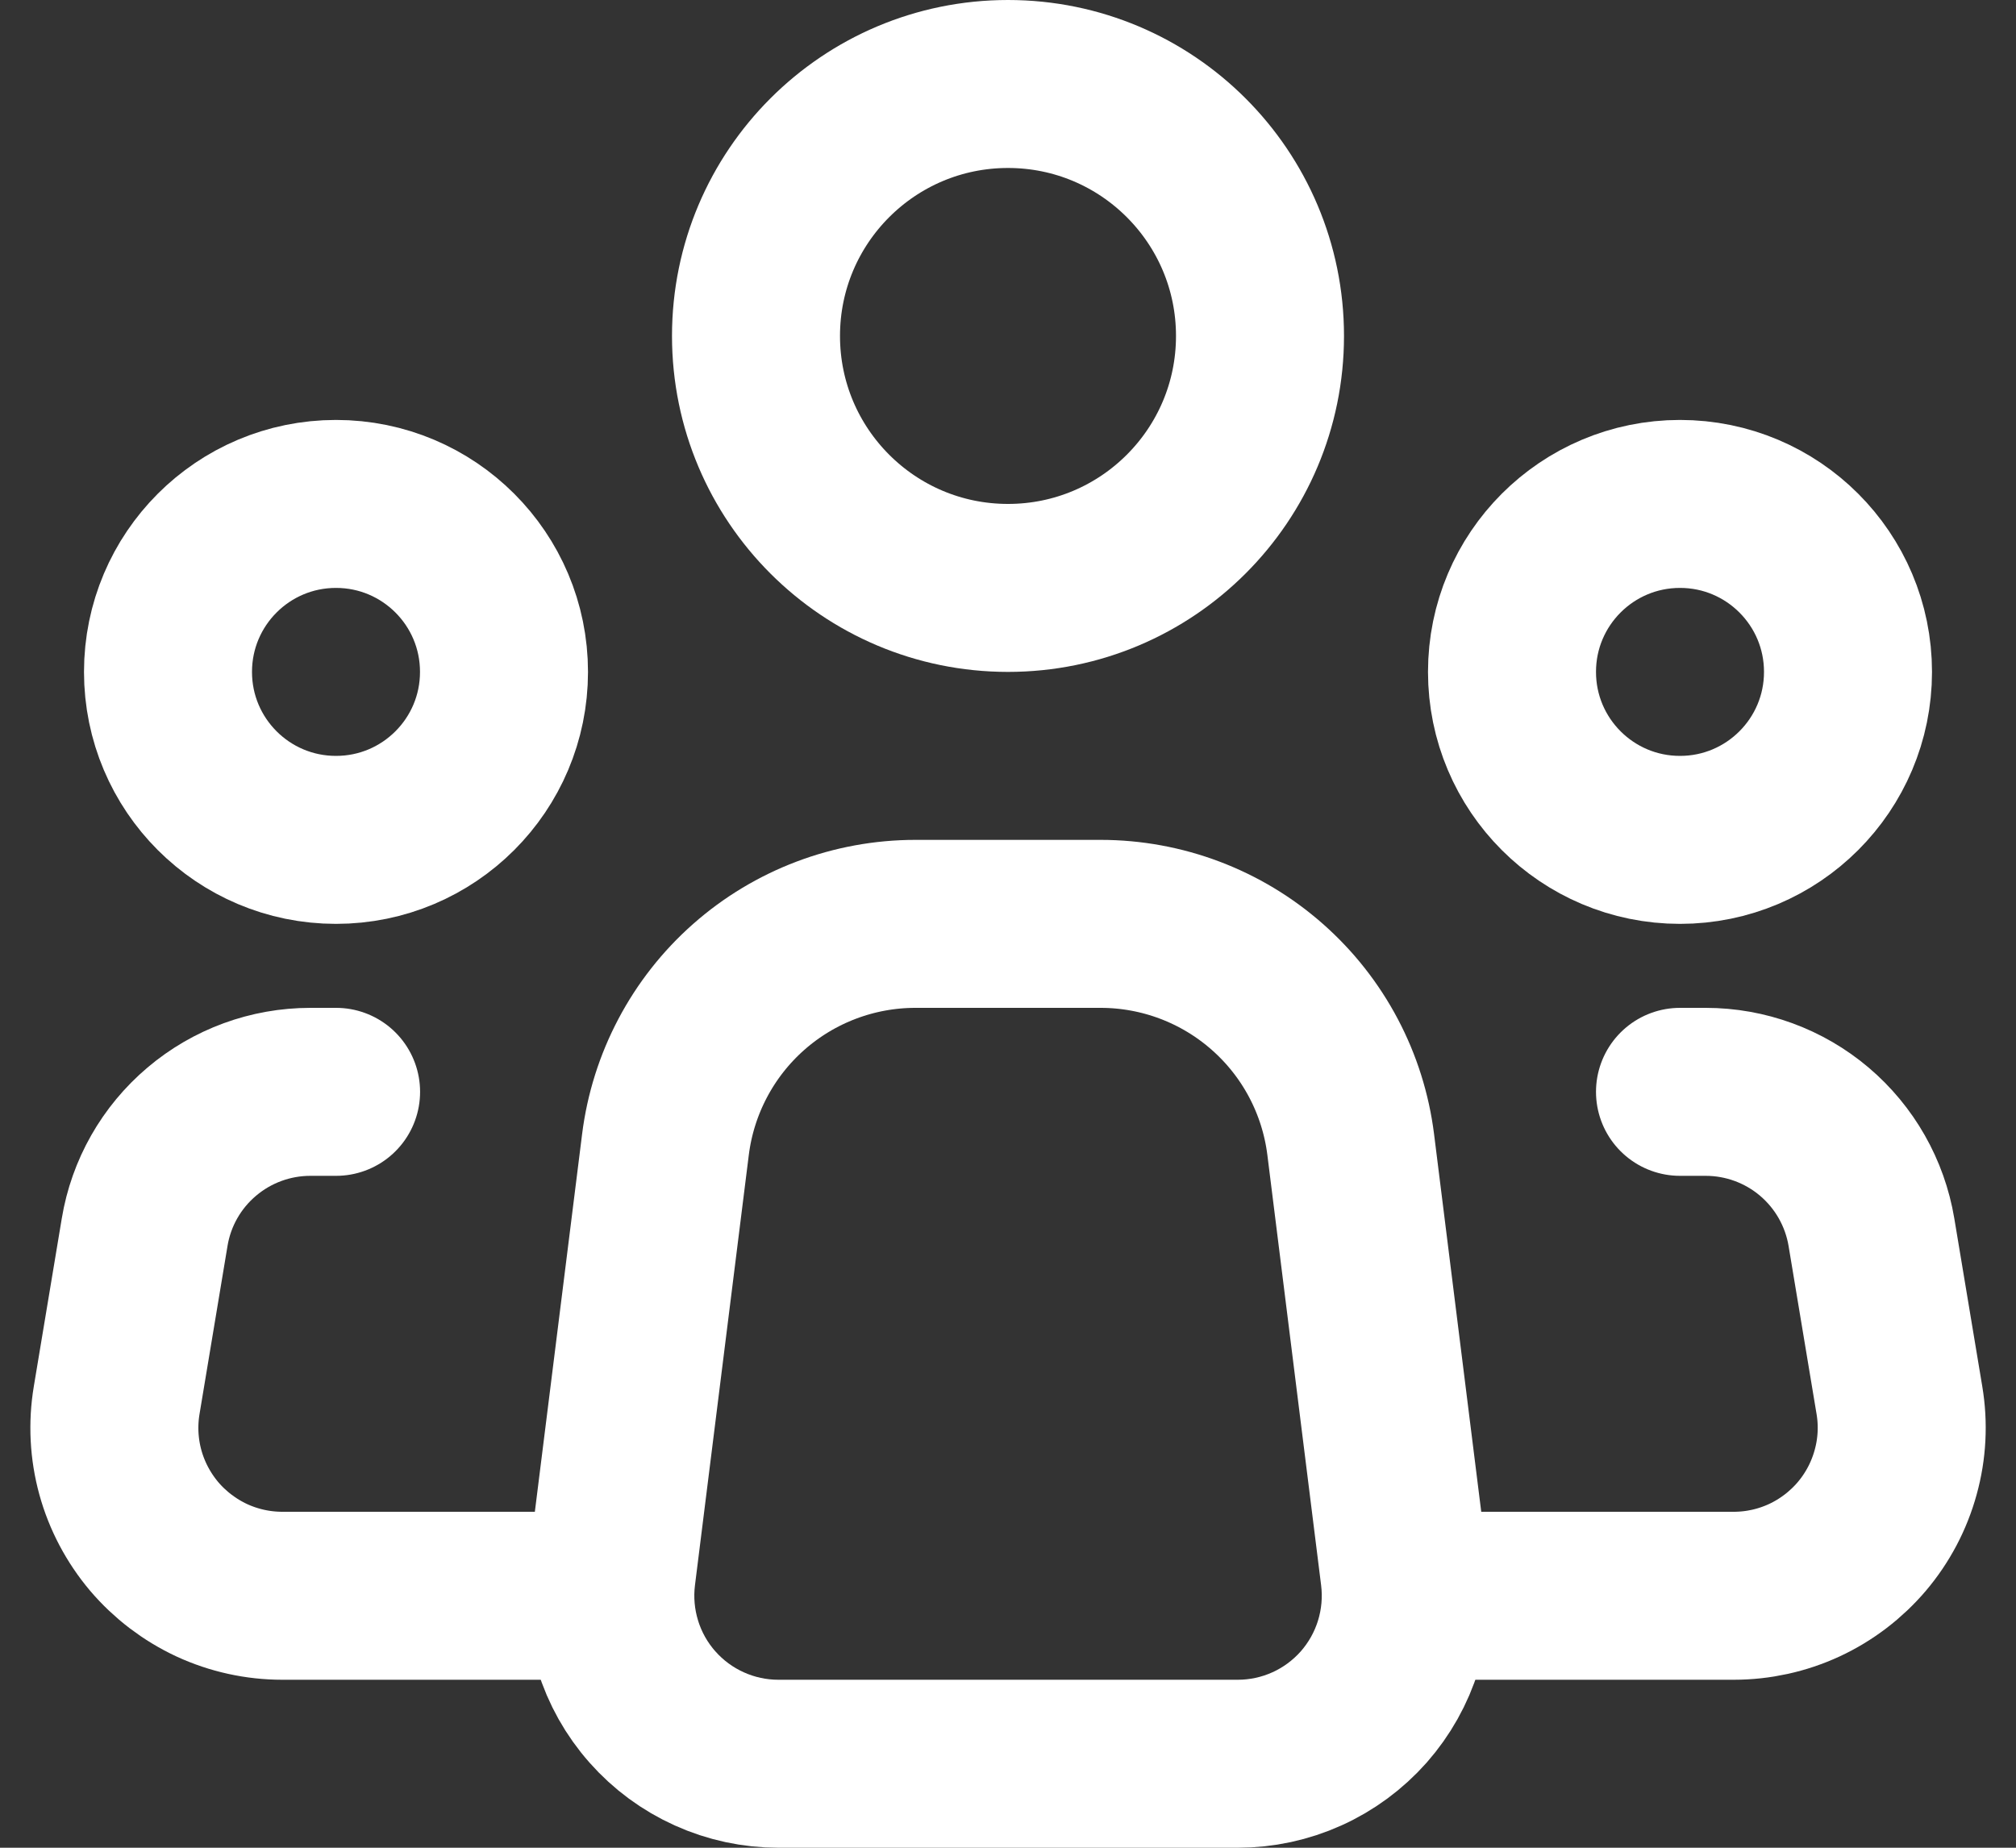 <svg width="24" height="22" viewBox="0 0 24 22" fill="none" xmlns="http://www.w3.org/2000/svg">
<rect x="0" y="0" width="24" height="22" fill="#333333" stroke="none"/>
<path d="M16.72 18.752L16.08 13.628C15.989 12.902 15.637 12.235 15.088 11.751C14.54 11.267 13.834 11 13.102 11H10.898C10.167 11 9.461 11.267 8.913 11.751C8.365 12.235 8.013 12.903 7.922 13.628L7.281 18.752C7.246 19.034 7.271 19.319 7.355 19.59C7.438 19.861 7.579 20.112 7.767 20.324C7.955 20.537 8.186 20.707 8.444 20.823C8.703 20.94 8.983 21 9.267 21H14.735C15.019 21 15.299 20.94 15.558 20.823C15.816 20.707 16.047 20.536 16.235 20.324C16.422 20.111 16.563 19.861 16.646 19.59C16.73 19.319 16.755 19.033 16.72 18.752V18.752Z" stroke="white" stroke-width="2" stroke-linecap="round" stroke-linejoin="round"/>
<path d="M12 7C13.657 7 15 5.657 15 4C15 2.343 13.657 1 12 1C10.343 1 9 2.343 9 4C9 5.657 10.343 7 12 7Z" stroke="white" stroke-width="2"/>
<path d="M4 10C5.105 10 6 9.105 6 8C6 6.895 5.105 6 4 6C2.895 6 2 6.895 2 8C2 9.105 2.895 10 4 10Z" stroke="white" stroke-width="2"/>
<path d="M20 10C21.105 10 22 9.105 22 8C22 6.895 21.105 6 20 6C18.895 6 18 6.895 18 8C18 9.105 18.895 10 20 10Z" stroke="white" stroke-width="2"/>
<path d="M4.001 13H3.695C3.221 13 2.763 13.168 2.402 13.474C2.04 13.78 1.799 14.204 1.722 14.671L1.389 16.671C1.341 16.957 1.356 17.251 1.433 17.531C1.51 17.811 1.648 18.071 1.835 18.293C2.023 18.514 2.257 18.692 2.52 18.815C2.784 18.937 3.071 19 3.362 19H7.001" stroke="white" stroke-width="2" stroke-linecap="round" stroke-linejoin="round"/>
<path d="M20 13H20.306C20.779 13 21.238 13.168 21.599 13.474C21.96 13.78 22.201 14.204 22.279 14.671L22.612 16.671C22.66 16.957 22.645 17.251 22.567 17.531C22.49 17.811 22.353 18.071 22.165 18.293C21.977 18.514 21.744 18.692 21.48 18.815C21.216 18.937 20.93 19 20.639 19H17" stroke="white" stroke-width="2" stroke-linecap="round" stroke-linejoin="round"/>
</svg>
